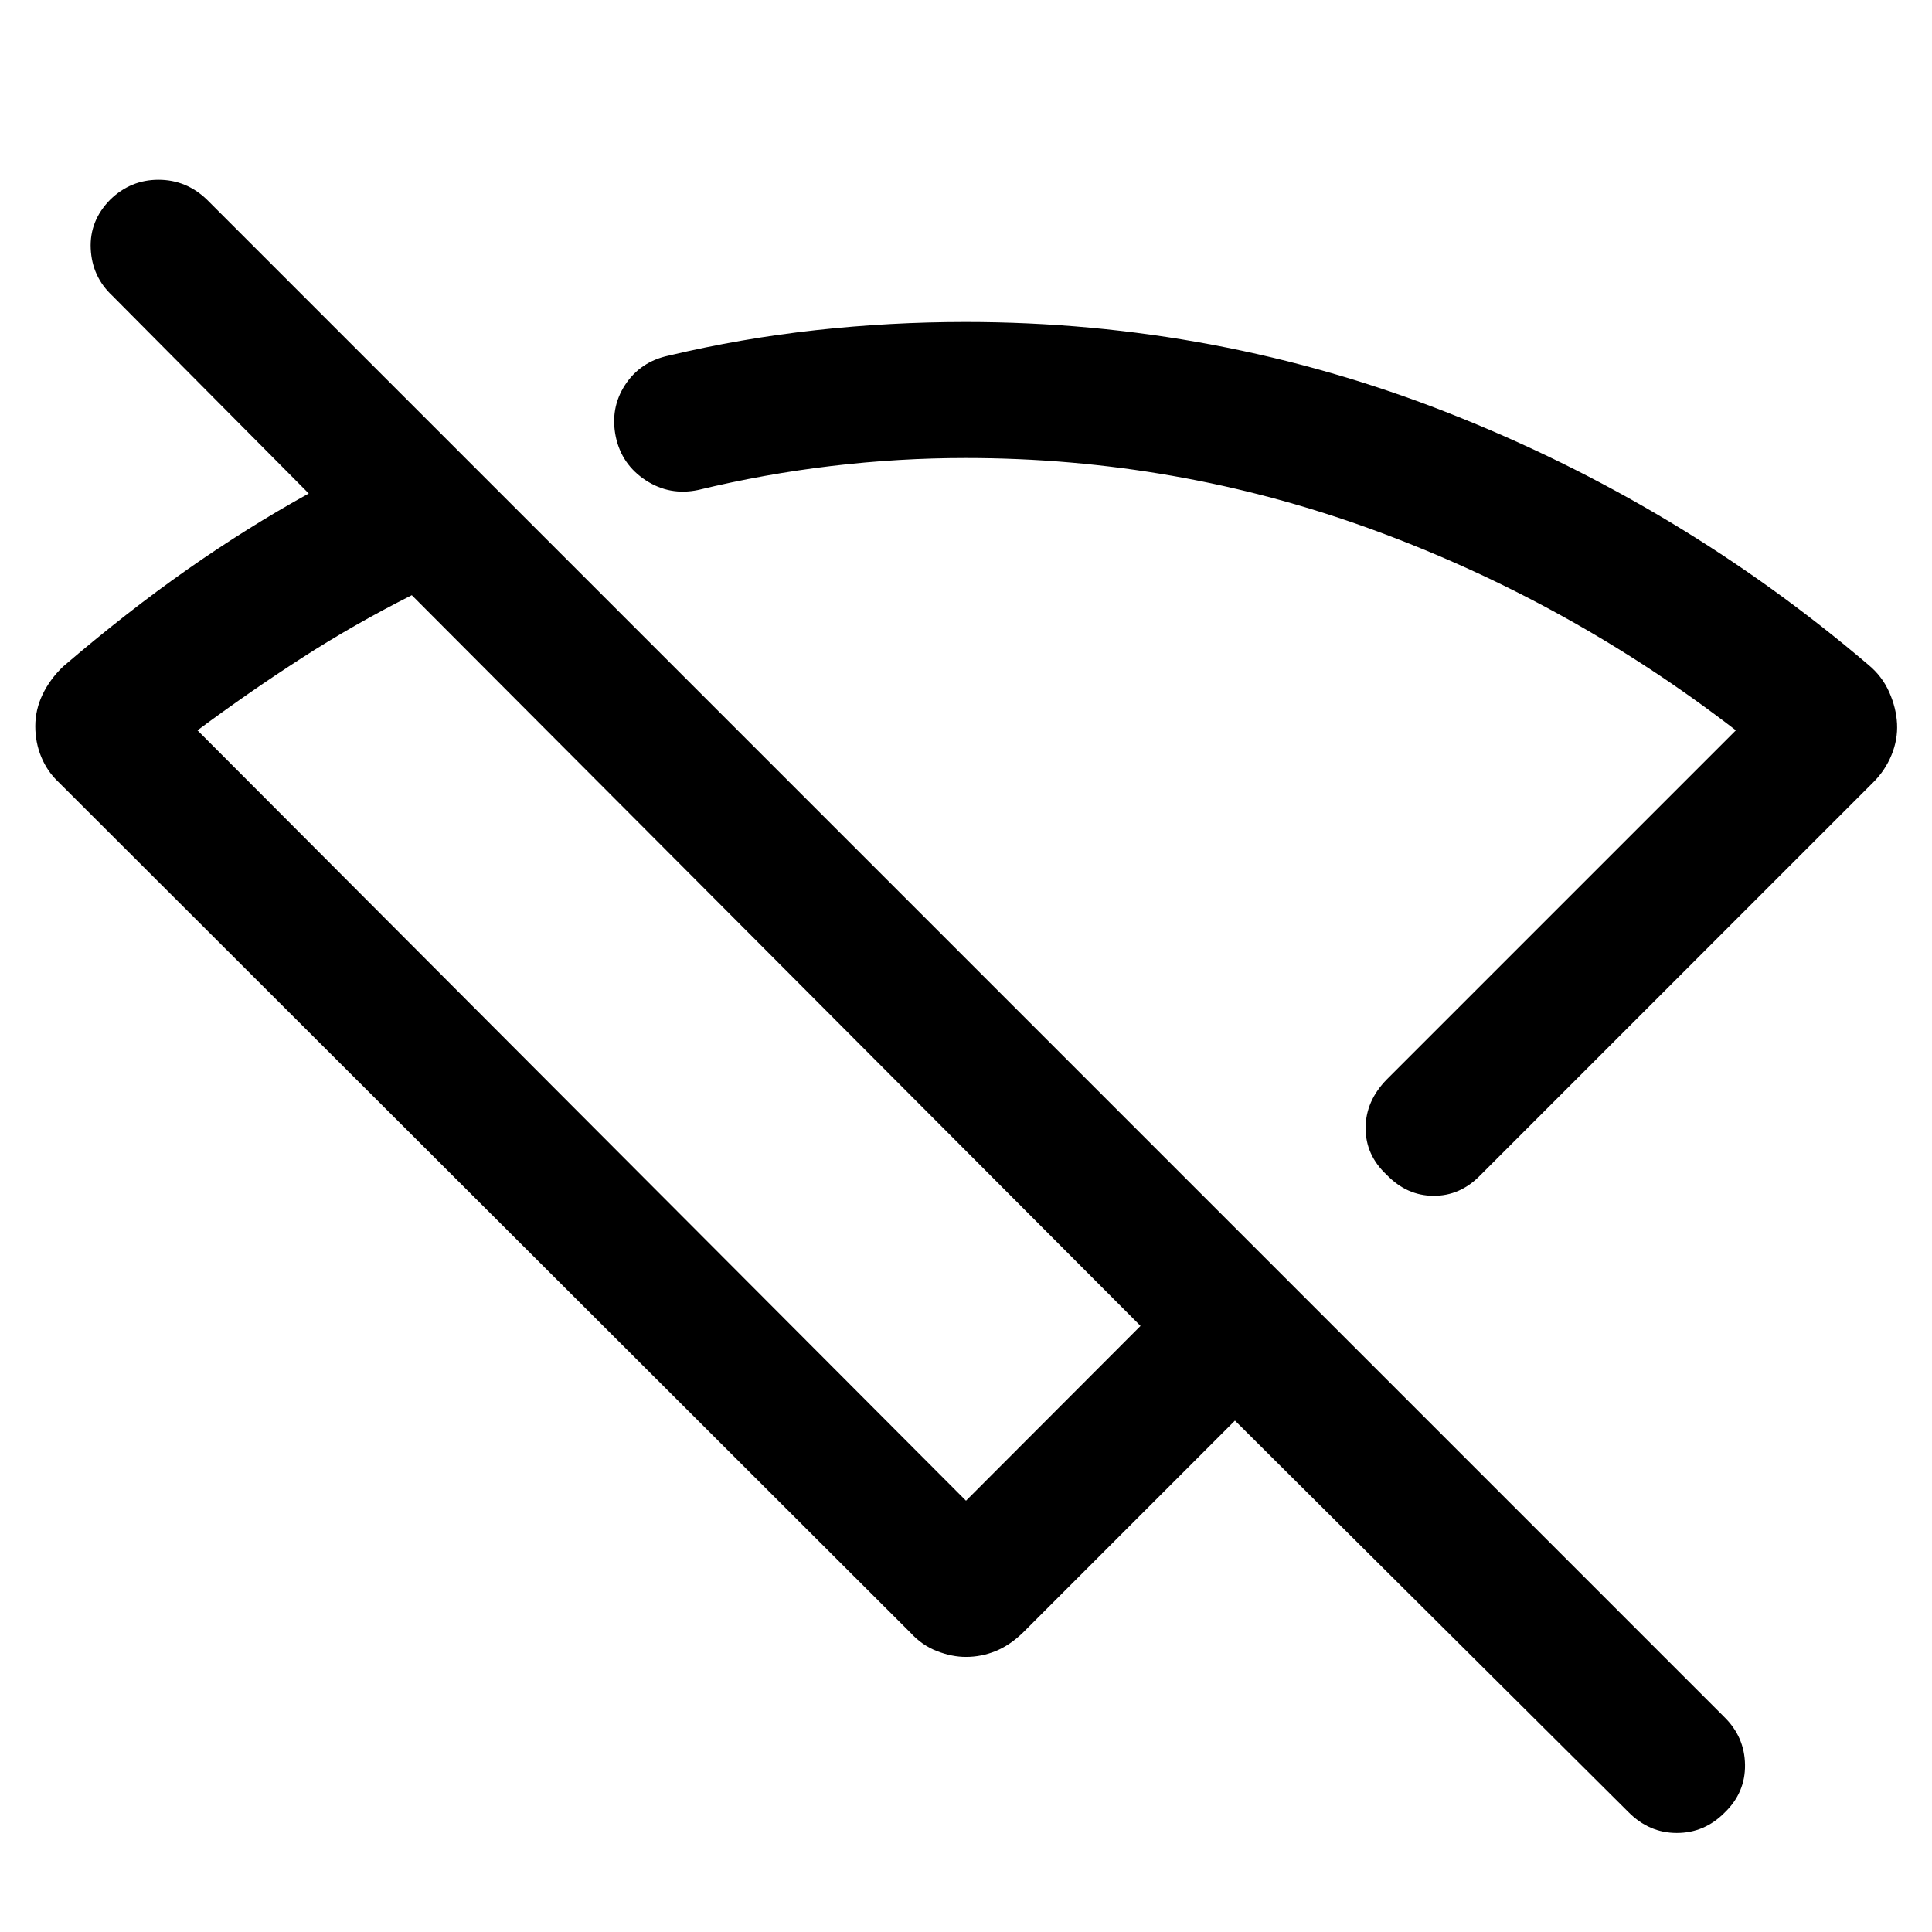 <svg xmlns="http://www.w3.org/2000/svg" height="40" viewBox="0 -960 960 960" width="40"><path d="M735.36-375.82q-9.92 10.1-23.14 10.01-13.21-.09-23.17-10.42-10.49-9.77-10.49-23.21 0-13.43 10.49-24.17L862.54-597.1q-82.98-64.05-180.39-99.68-97.42-35.63-202.33-35.63-33.19 0-66.58 3.95t-66.32 11.92q-14.12 2.98-26.03-4.79-11.91-7.77-14.89-21.52-2.97-14.25 4.6-25.87 7.58-11.61 21.71-14.59 36.17-8.59 73.13-12.64 36.95-4.05 74.32-4.05 125.11 0 239.97 45.21 114.86 45.2 208.73 125.2 6.79 5.62 10.29 13.53 3.5 7.91 3.89 15.73.38 7.82-2.74 15.46-3.13 7.64-9 13.51L735.36-375.82ZM480-214.31l86.72-86.85-362.1-363.1q-28.59 14.39-54.86 31.34T98.13-597.1L480-214.31ZM809.05-59.69 613.64-254.11 508.26-148.72q-6.5 6.28-13.58 9.15-7.08 2.88-14.75 2.88-6.88 0-14.34-2.88-7.46-2.87-13.18-9.15L29.16-571.31q-5.62-5.27-8.62-12.48-3-7.21-3-15.36 0-8.21 3.63-15.79 3.63-7.57 10.17-13.85 31.77-27.21 61.5-48.07t60.57-37.93l-97.59-98.26q-10.1-9.44-10.74-23.38-.64-13.94 9.74-24.42 10.11-9.82 23.91-9.82 13.81 0 24.04 9.82l754.02 754.03q10.11 9.91 10.3 23.73.19 13.83-10.09 23.73-10.02 10.15-23.82 10.15-13.81 0-24.13-10.48ZM506-558.46ZM385.21-483Z"/></svg>
